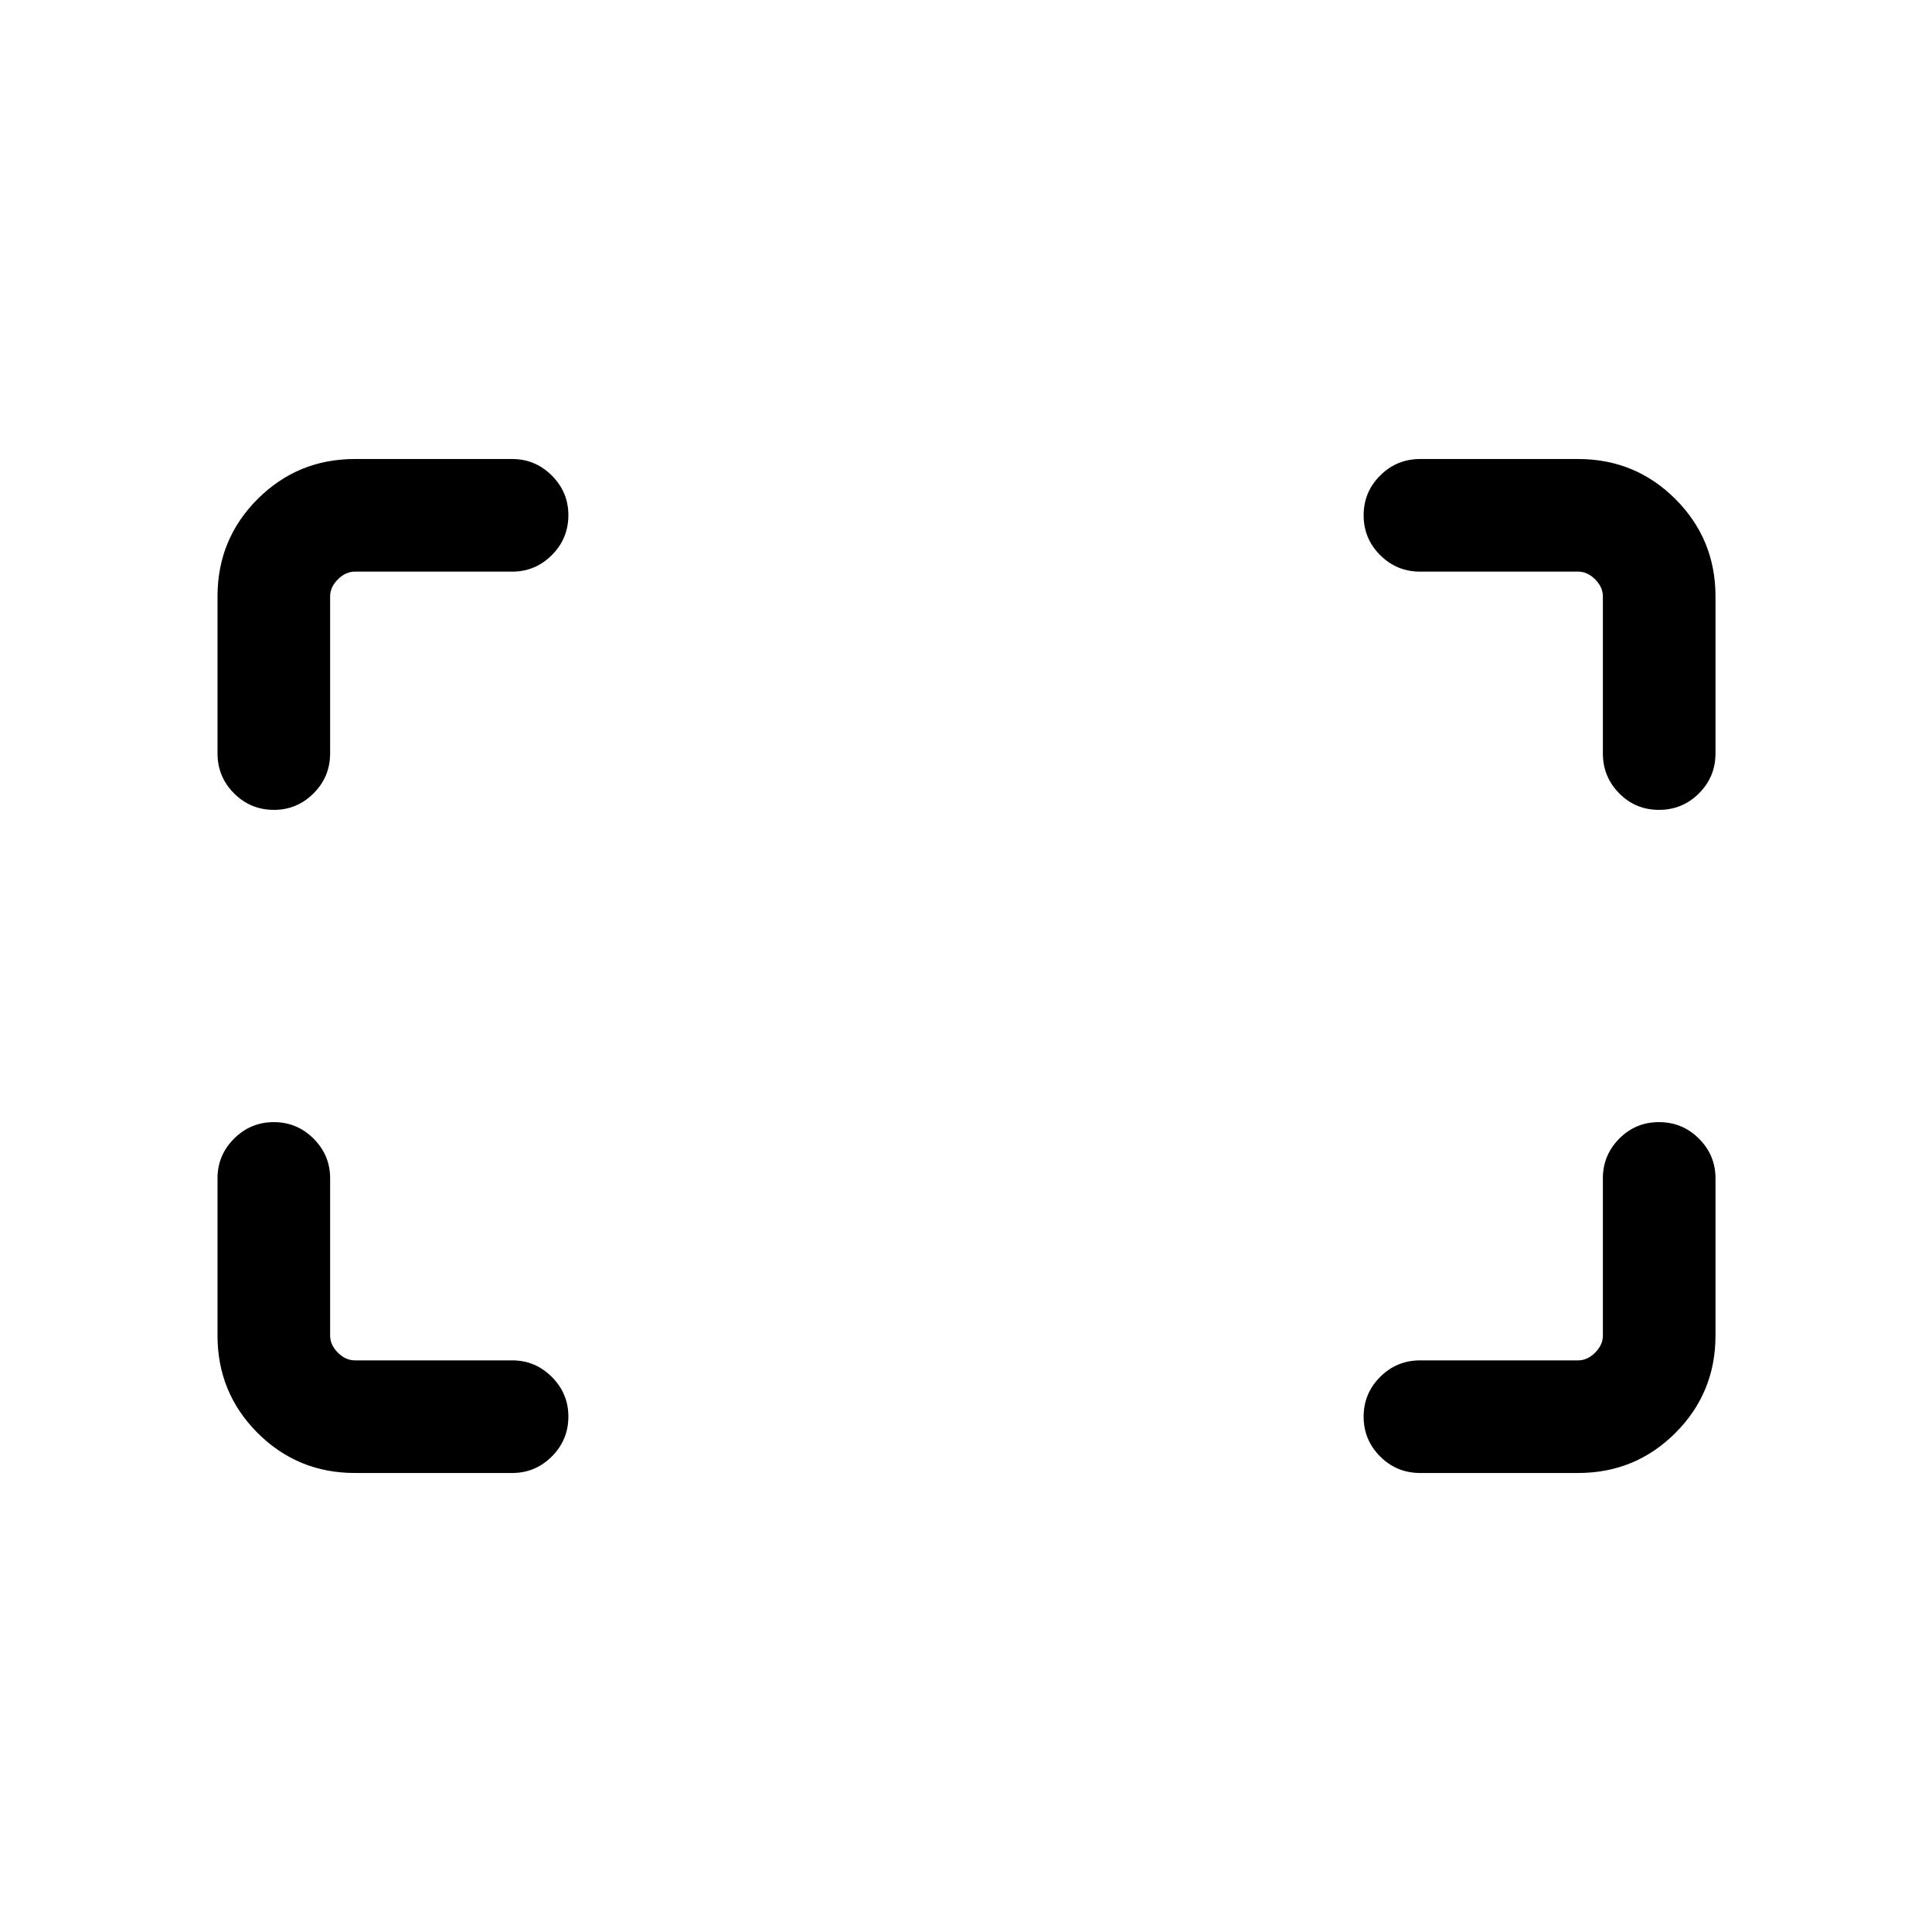 <svg xmlns="http://www.w3.org/2000/svg" height="24" viewBox="0 -960 960 960" width="24"><path d="M824.35-557.58q-11.66 0-19.77-8.21-8.12-8.21-8.12-19.86v-78q0-4.62-3.84-8.47-3.85-3.84-8.47-3.84h-78.5q-11.65 0-19.86-8.21-8.21-8.21-8.21-19.77 0-11.56 8.21-19.77 8.21-8.21 19.86-8.21h78.5q28.44 0 48.36 19.91 19.91 19.92 19.91 48.36v78q0 11.65-8.21 19.86-8.21 8.21-19.86 8.21Zm-688.2 0q-11.65 0-19.86-8.21-8.21-8.21-8.21-19.86v-78q0-28.44 19.91-48.36 19.92-19.91 48.36-19.91h78.19q11.43 0 19.66 8.22 8.22 8.23 8.22 19.66 0 11.66-8.22 19.87-8.23 8.21-19.66 8.21h-78.19q-4.62 0-8.47 3.84-3.84 3.85-3.84 8.47v78q0 11.65-8.23 19.86-8.22 8.21-19.66 8.21Zm569.5 329.5q-11.65 0-19.86-8.21-8.21-8.21-8.21-19.77 0-11.56 8.21-19.77 8.21-8.21 19.86-8.21h78.5q4.62 0 8.47-3.84 3.84-3.85 3.84-8.47v-78.19q0-11.43 8.12-19.66 8.11-8.22 19.77-8.22 11.65 0 19.86 8.22 8.21 8.23 8.21 19.66v78.19q0 28.44-19.91 48.36-19.92 19.91-48.36 19.91h-78.5Zm-529.3 0q-28.44 0-48.36-19.91-19.91-19.92-19.91-48.36v-78.19q0-11.43 8.21-19.66 8.21-8.22 19.77-8.22 11.56 0 19.77 8.22 8.21 8.23 8.21 19.66v78.19q0 4.62 3.84 8.47 3.85 3.84 8.47 3.84h78.19q11.43 0 19.66 8.23 8.22 8.22 8.22 19.66 0 11.65-8.22 19.86-8.23 8.21-19.66 8.21h-78.19Z"/></svg>